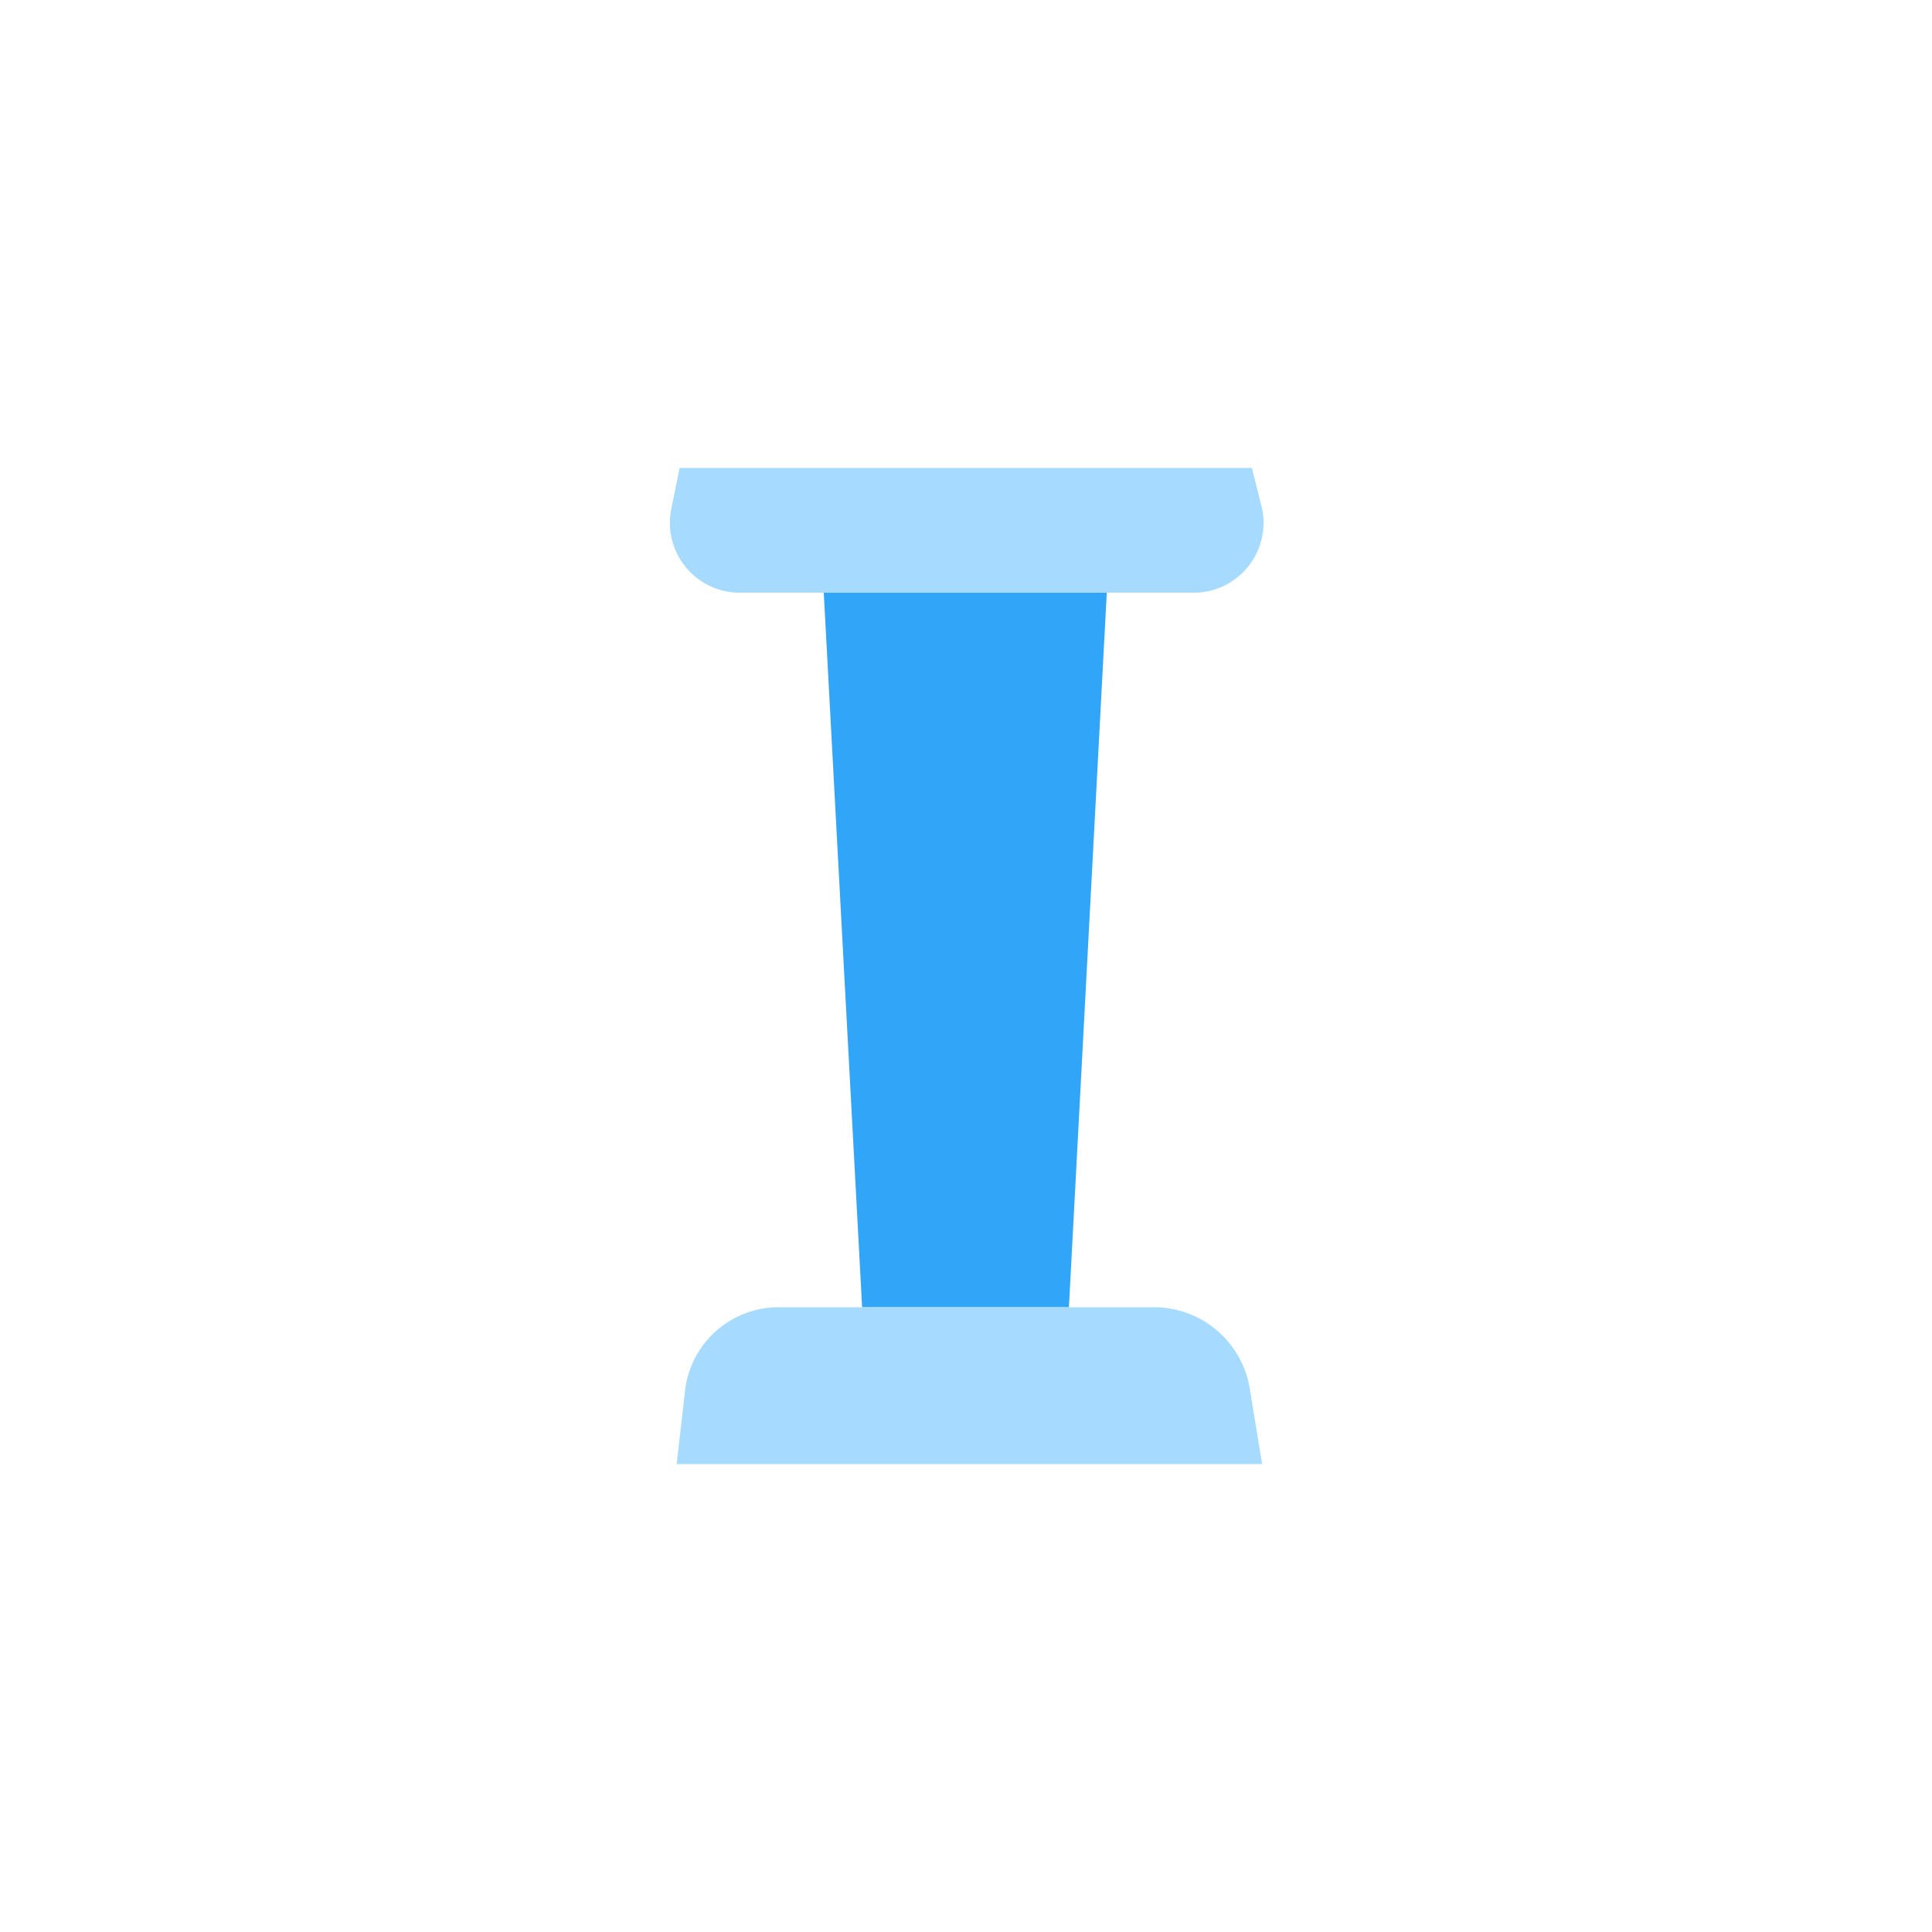 <svg xmlns="http://www.w3.org/2000/svg" viewBox="0 0 39.8 39.8"><defs><style>.cls-1{fill:none;}.cls-2{fill:#31a5f7;}.cls-3{fill:#a6daff;}</style></defs><title>5h</title><g id="Layer_2" data-name="Layer 2"><g id="Icons"><rect class="cls-1" width="39.8" height="39.8"/><polygon class="cls-2" points="22.02 26.93 17.76 26.93 16.97 12.21 22.8 12.21 22.02 26.93"/><path class="cls-3" d="M23.82,26.93H16.05a1.94,1.94,0,0,0-1.94,1.74l-.17,1.49H26l-.26-1.59A2,2,0,0,0,23.82,26.93Z"/><path class="cls-3" d="M25.79,9.64H14l-.17.84a1.44,1.44,0,0,0,1.41,1.73h9.32A1.44,1.44,0,0,0,26,10.48Z"/></g></g></svg>